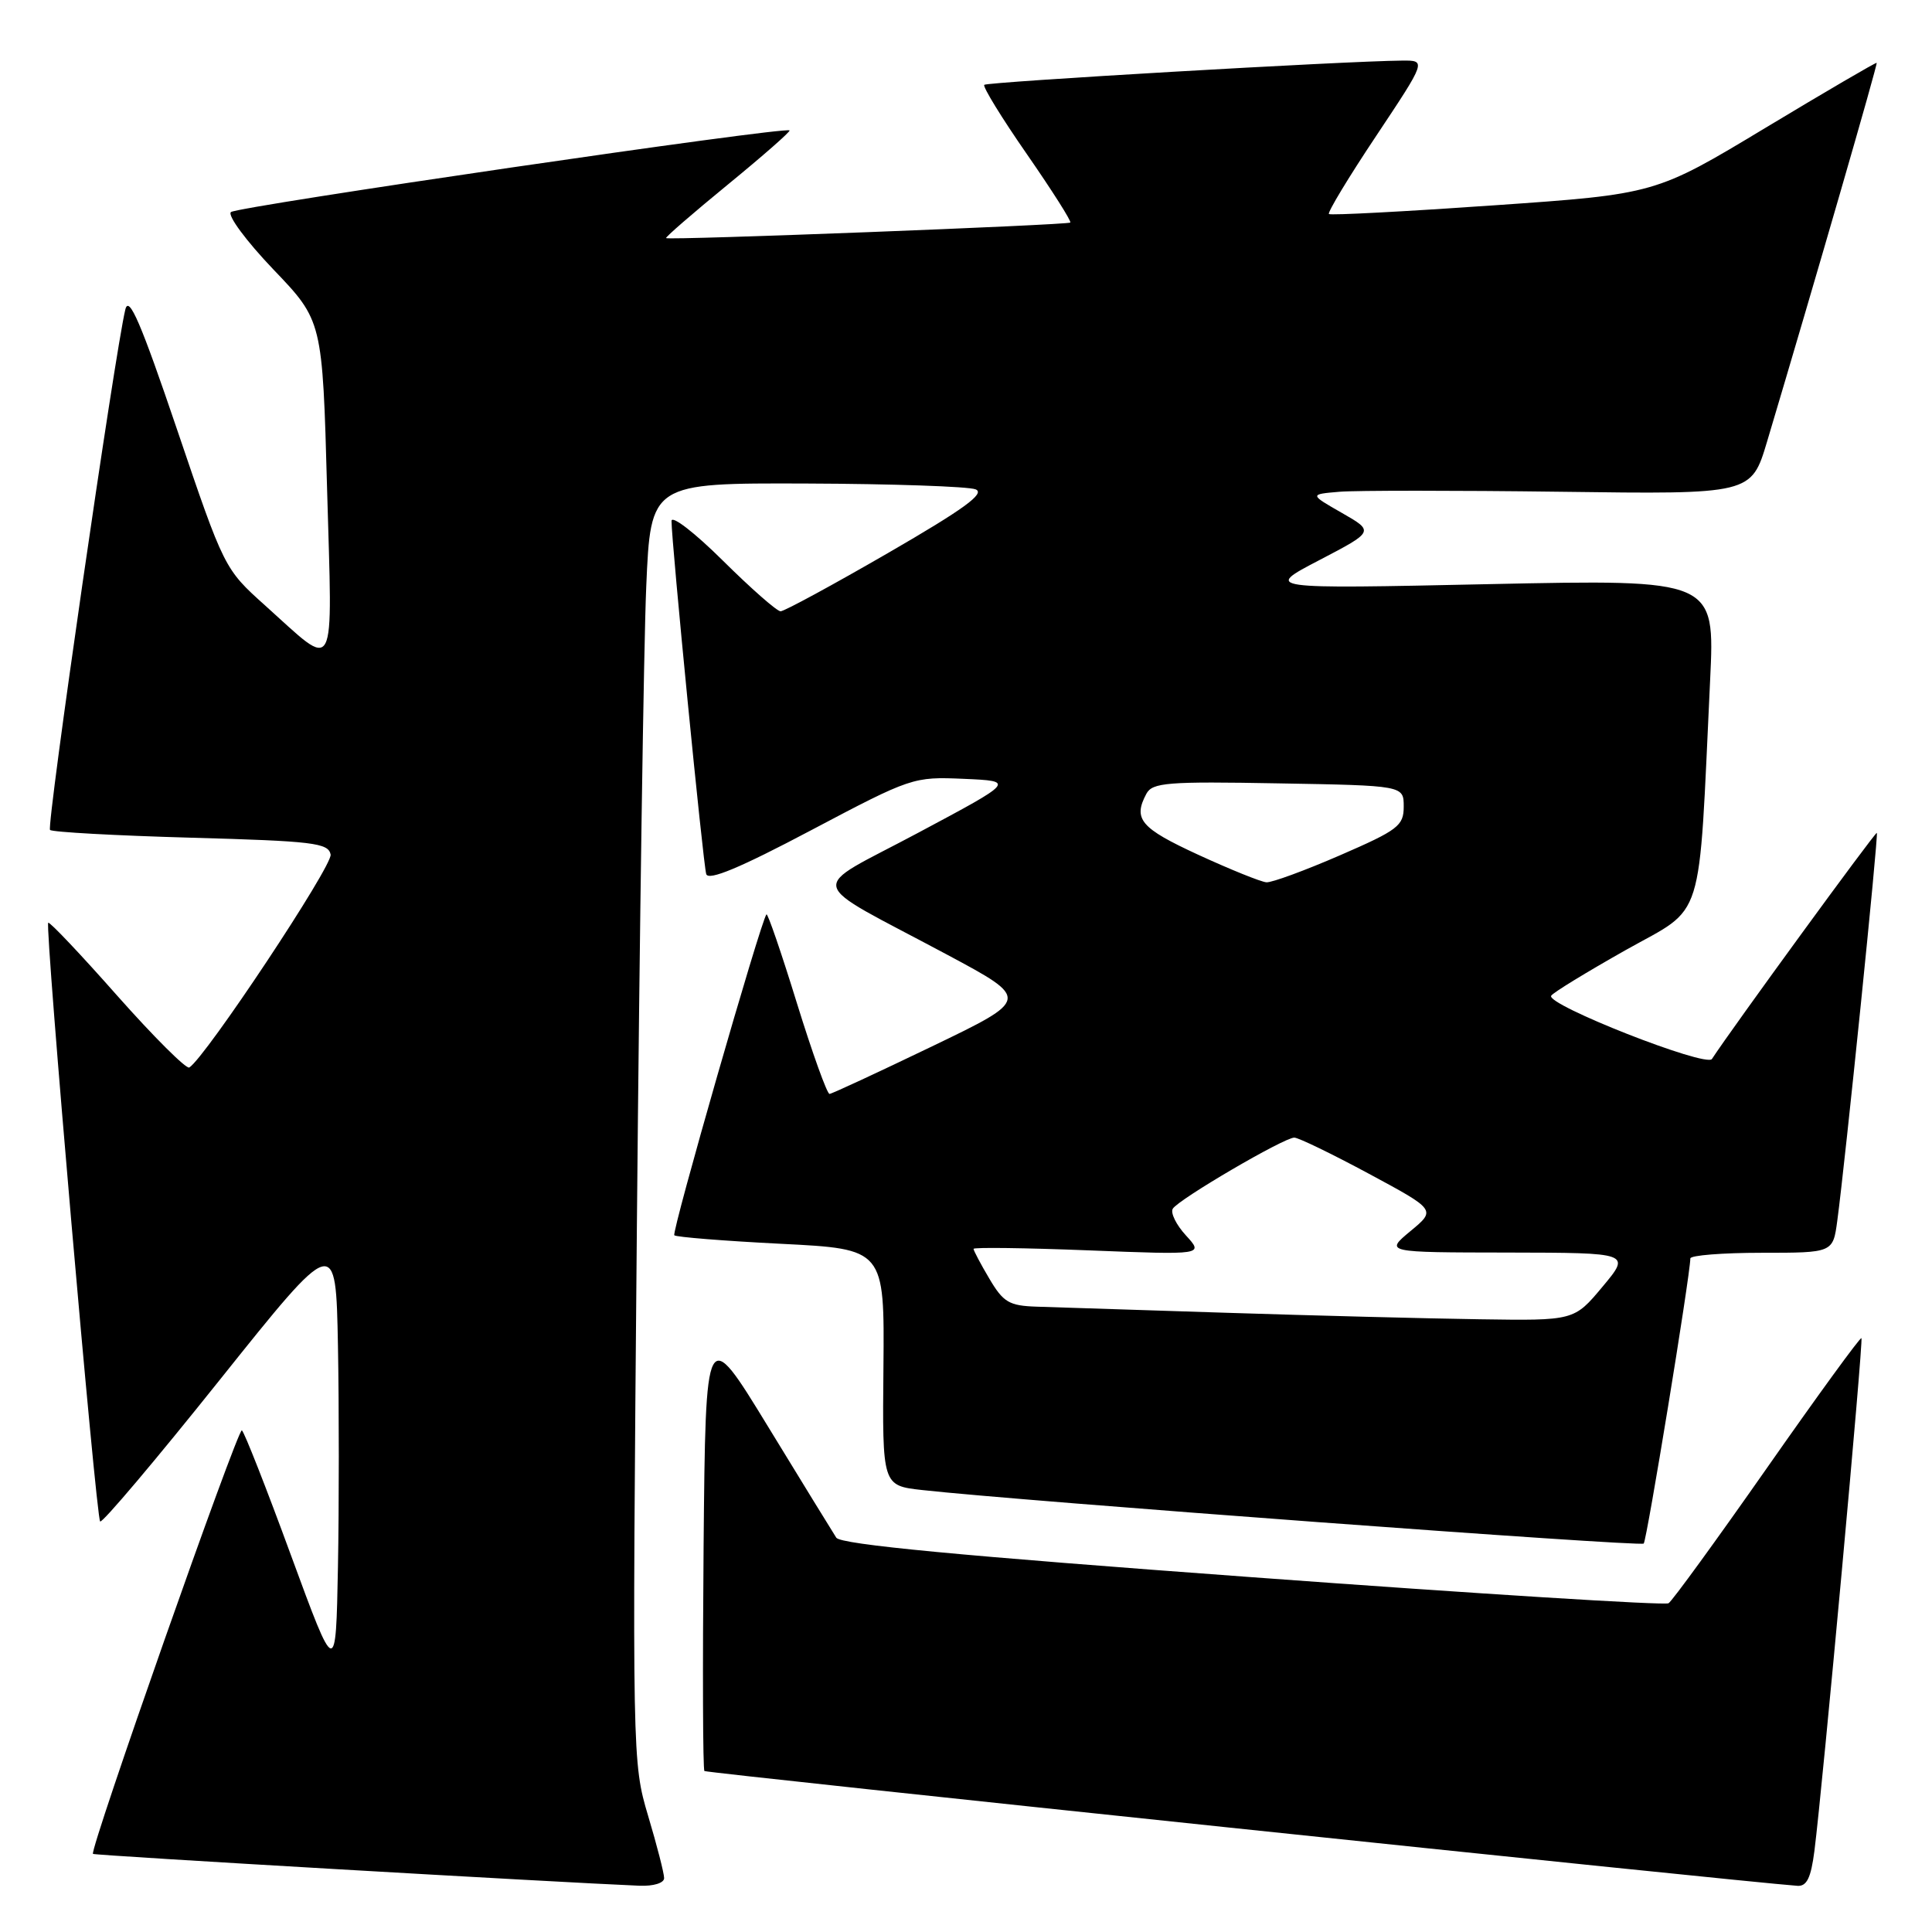 <?xml version="1.0" encoding="UTF-8" standalone="no"?>
<!DOCTYPE svg PUBLIC "-//W3C//DTD SVG 1.1//EN" "http://www.w3.org/Graphics/SVG/1.1/DTD/svg11.dtd" >
<svg xmlns="http://www.w3.org/2000/svg" xmlns:xlink="http://www.w3.org/1999/xlink" version="1.1" viewBox="0 0 256 256">
 <g >
 <path fill="currentColor"
d=" M 88.00 248.86 C 88.00 248.23 87.05 244.52 85.88 240.61 C 83.78 233.57 83.77 232.84 84.39 162.50 C 84.74 123.45 85.30 85.31 85.63 77.75 C 86.22 64.00 86.22 64.00 106.86 64.07 C 118.21 64.11 128.30 64.46 129.27 64.84 C 130.60 65.37 127.74 67.45 117.68 73.27 C 110.33 77.52 103.92 81.00 103.43 81.00 C 102.95 81.00 99.50 77.97 95.78 74.28 C 92.05 70.58 88.99 68.22 88.98 69.03 C 88.96 71.66 93.16 114.46 93.58 115.82 C 93.87 116.74 98.05 115.00 107.46 110.02 C 120.77 102.99 121.01 102.91 127.71 103.20 C 134.50 103.50 134.50 103.50 121.66 110.35 C 106.83 118.27 106.36 116.26 125.50 126.50 C 136.50 132.39 136.50 132.39 123.50 138.65 C 116.35 142.09 110.24 144.93 109.92 144.95 C 109.60 144.98 107.65 139.56 105.59 132.91 C 103.54 126.26 101.72 120.97 101.56 121.16 C 100.81 122.03 88.96 163.29 89.35 163.68 C 89.59 163.92 95.95 164.43 103.49 164.81 C 117.20 165.50 117.20 165.50 117.06 181.17 C 116.91 196.85 116.91 196.85 122.21 197.44 C 134.89 198.86 217.35 204.98 217.80 204.53 C 218.21 204.12 223.93 169.18 223.98 166.75 C 223.99 166.34 228.25 166.00 233.44 166.00 C 242.88 166.00 242.88 166.00 243.45 161.75 C 244.50 153.97 248.93 110.59 248.69 110.36 C 248.51 110.18 229.54 136.19 226.84 140.32 C 226.08 141.48 204.81 133.12 205.54 131.94 C 205.79 131.52 210.24 128.81 215.41 125.89 C 226.01 119.93 225.03 123.08 226.60 90.13 C 227.24 76.77 227.24 76.77 197.37 77.40 C 167.50 78.04 167.50 78.04 174.80 74.23 C 182.10 70.42 182.10 70.42 177.80 67.96 C 173.50 65.50 173.50 65.50 177.50 65.16 C 179.70 64.98 192.88 64.98 206.78 65.16 C 232.06 65.50 232.06 65.50 234.15 58.50 C 240.44 37.43 248.82 8.48 248.67 8.33 C 248.57 8.24 241.94 12.12 233.93 16.94 C 219.36 25.72 219.36 25.72 197.93 27.21 C 186.14 28.03 176.32 28.55 176.09 28.36 C 175.87 28.17 178.68 23.51 182.35 18.01 C 189.01 8.00 189.01 8.00 185.76 8.03 C 178.22 8.09 130.82 10.85 130.42 11.24 C 130.19 11.48 132.73 15.62 136.07 20.43 C 139.41 25.25 142.00 29.33 141.82 29.49 C 141.46 29.82 88.63 31.86 88.26 31.55 C 88.13 31.44 91.81 28.25 96.45 24.45 C 101.09 20.65 104.76 17.43 104.62 17.28 C 104.06 16.73 31.46 27.35 30.60 28.10 C 30.11 28.54 32.64 31.95 36.22 35.70 C 42.73 42.50 42.73 42.50 43.34 64.78 C 44.05 90.18 44.75 88.86 35.11 80.21 C 29.74 75.39 29.70 75.31 23.47 56.94 C 18.67 42.78 17.08 39.08 16.61 41.00 C 15.23 46.65 6.14 109.47 6.63 109.97 C 6.92 110.26 15.33 110.72 25.32 111.00 C 41.52 111.45 43.51 111.69 43.81 113.23 C 44.09 114.71 27.22 140.13 25.08 141.45 C 24.69 141.69 20.39 137.41 15.53 131.93 C 10.68 126.44 6.57 122.10 6.39 122.27 C 5.93 122.74 12.72 201.05 13.27 201.60 C 13.53 201.87 20.67 193.42 29.12 182.84 C 44.50 163.60 44.50 163.60 44.78 178.30 C 44.93 186.39 44.93 199.59 44.78 207.64 C 44.50 222.27 44.50 222.27 38.55 206.07 C 35.29 197.17 32.36 189.72 32.05 189.53 C 31.51 189.20 11.83 245.17 12.32 245.65 C 12.52 245.86 74.03 249.43 84.75 249.87 C 86.60 249.94 88.00 249.51 88.00 248.86 Z  M 240.42 245.25 C 241.52 236.61 246.93 177.60 246.65 177.31 C 246.49 177.16 240.87 184.88 234.16 194.47 C 227.45 204.06 221.57 212.15 221.09 212.44 C 220.61 212.74 195.78 211.19 165.92 208.99 C 127.24 206.15 111.39 204.65 110.81 203.75 C 110.36 203.06 106.29 196.43 101.75 189.00 C 93.50 175.50 93.50 175.50 93.23 204.90 C 93.09 221.07 93.13 234.47 93.34 234.67 C 93.62 234.95 230.24 249.30 238.16 249.88 C 239.41 249.97 239.96 248.83 240.42 245.25 Z  M 162.50 173.95 C 150.95 173.58 139.63 173.22 137.35 173.14 C 133.72 173.02 132.94 172.56 131.10 169.44 C 129.94 167.49 129.00 165.70 129.00 165.48 C 129.00 165.26 135.86 165.35 144.25 165.68 C 159.50 166.28 159.50 166.28 157.15 163.71 C 155.85 162.30 155.07 160.70 155.40 160.16 C 156.18 158.90 170.15 150.73 171.50 150.74 C 172.05 150.74 176.50 152.90 181.39 155.53 C 190.29 160.32 190.29 160.32 186.89 163.13 C 183.50 165.95 183.50 165.95 199.80 165.97 C 216.10 166.00 216.10 166.00 212.34 170.50 C 208.58 175.00 208.58 175.00 196.04 174.81 C 189.14 174.71 174.05 174.32 162.50 173.95 Z  M 158.75 113.25 C 151.12 109.73 150.11 108.54 151.90 105.18 C 152.70 103.69 154.67 103.53 169.40 103.80 C 186.00 104.09 186.00 104.09 186.00 106.88 C 186.00 109.42 185.25 109.99 177.56 113.33 C 172.91 115.35 168.52 116.96 167.81 116.91 C 167.09 116.86 163.01 115.21 158.75 113.25 Z "/>
</g>
</svg>